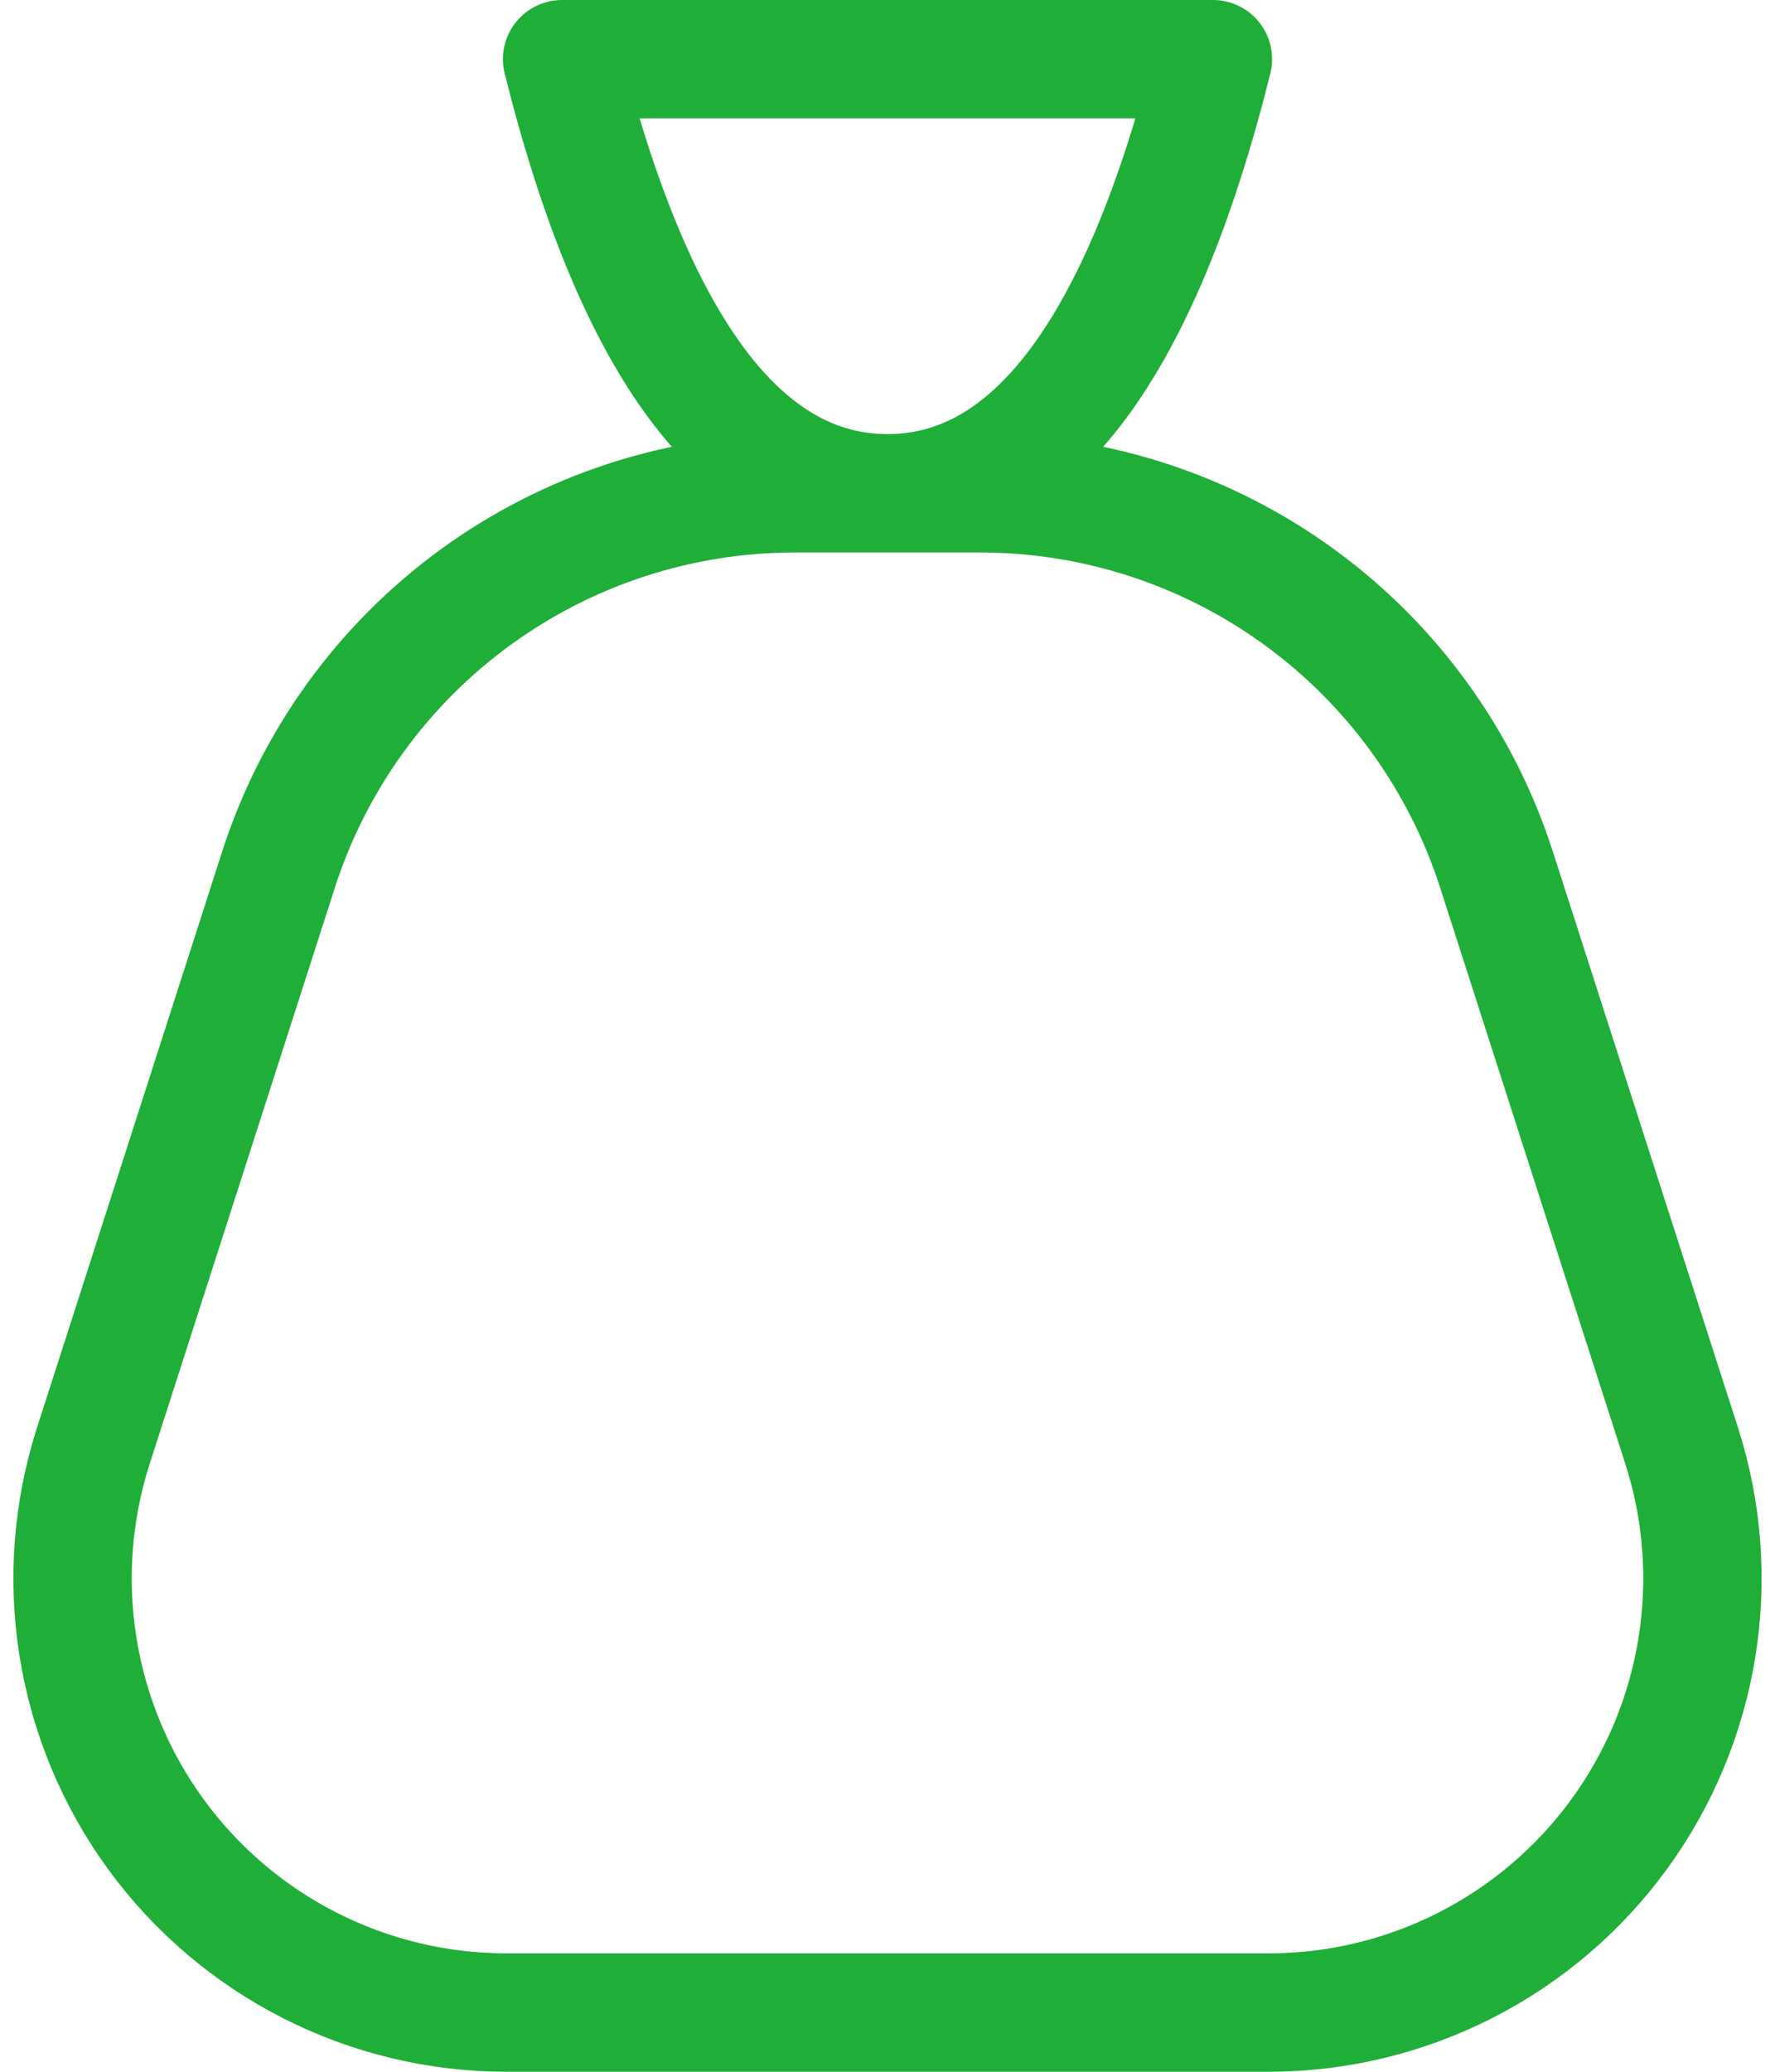 <svg width="60" height="70" viewBox="0 0 60 70" fill="none" xmlns="http://www.w3.org/2000/svg">
<path d="M17.119 68H42.881C45.192 68 47.469 67.454 49.529 66.406C51.589 65.359 53.371 63.84 54.733 61.973C56.094 60.106 56.994 57.943 57.361 55.662C57.728 53.381 57.551 51.045 56.844 48.845L50.588 29.39C49.401 25.695 47.071 22.472 43.934 20.185C40.798 17.899 37.017 16.667 33.135 16.667H26.865C22.983 16.667 19.202 17.899 16.066 20.185C12.929 22.472 10.599 25.695 9.412 29.39L3.156 48.845C2.449 51.045 2.272 53.381 2.639 55.662C3.006 57.943 3.906 60.106 5.267 61.973C6.628 63.84 8.411 65.359 10.471 66.406C12.53 67.454 14.808 68 17.119 68ZM41 2C38.556 11.778 34.889 16.667 30 16.667C25.111 16.667 21.444 11.778 19 2H41Z" stroke="#1FAE38" stroke-width="4" stroke-linecap="round" stroke-linejoin="round"/>
</svg>
